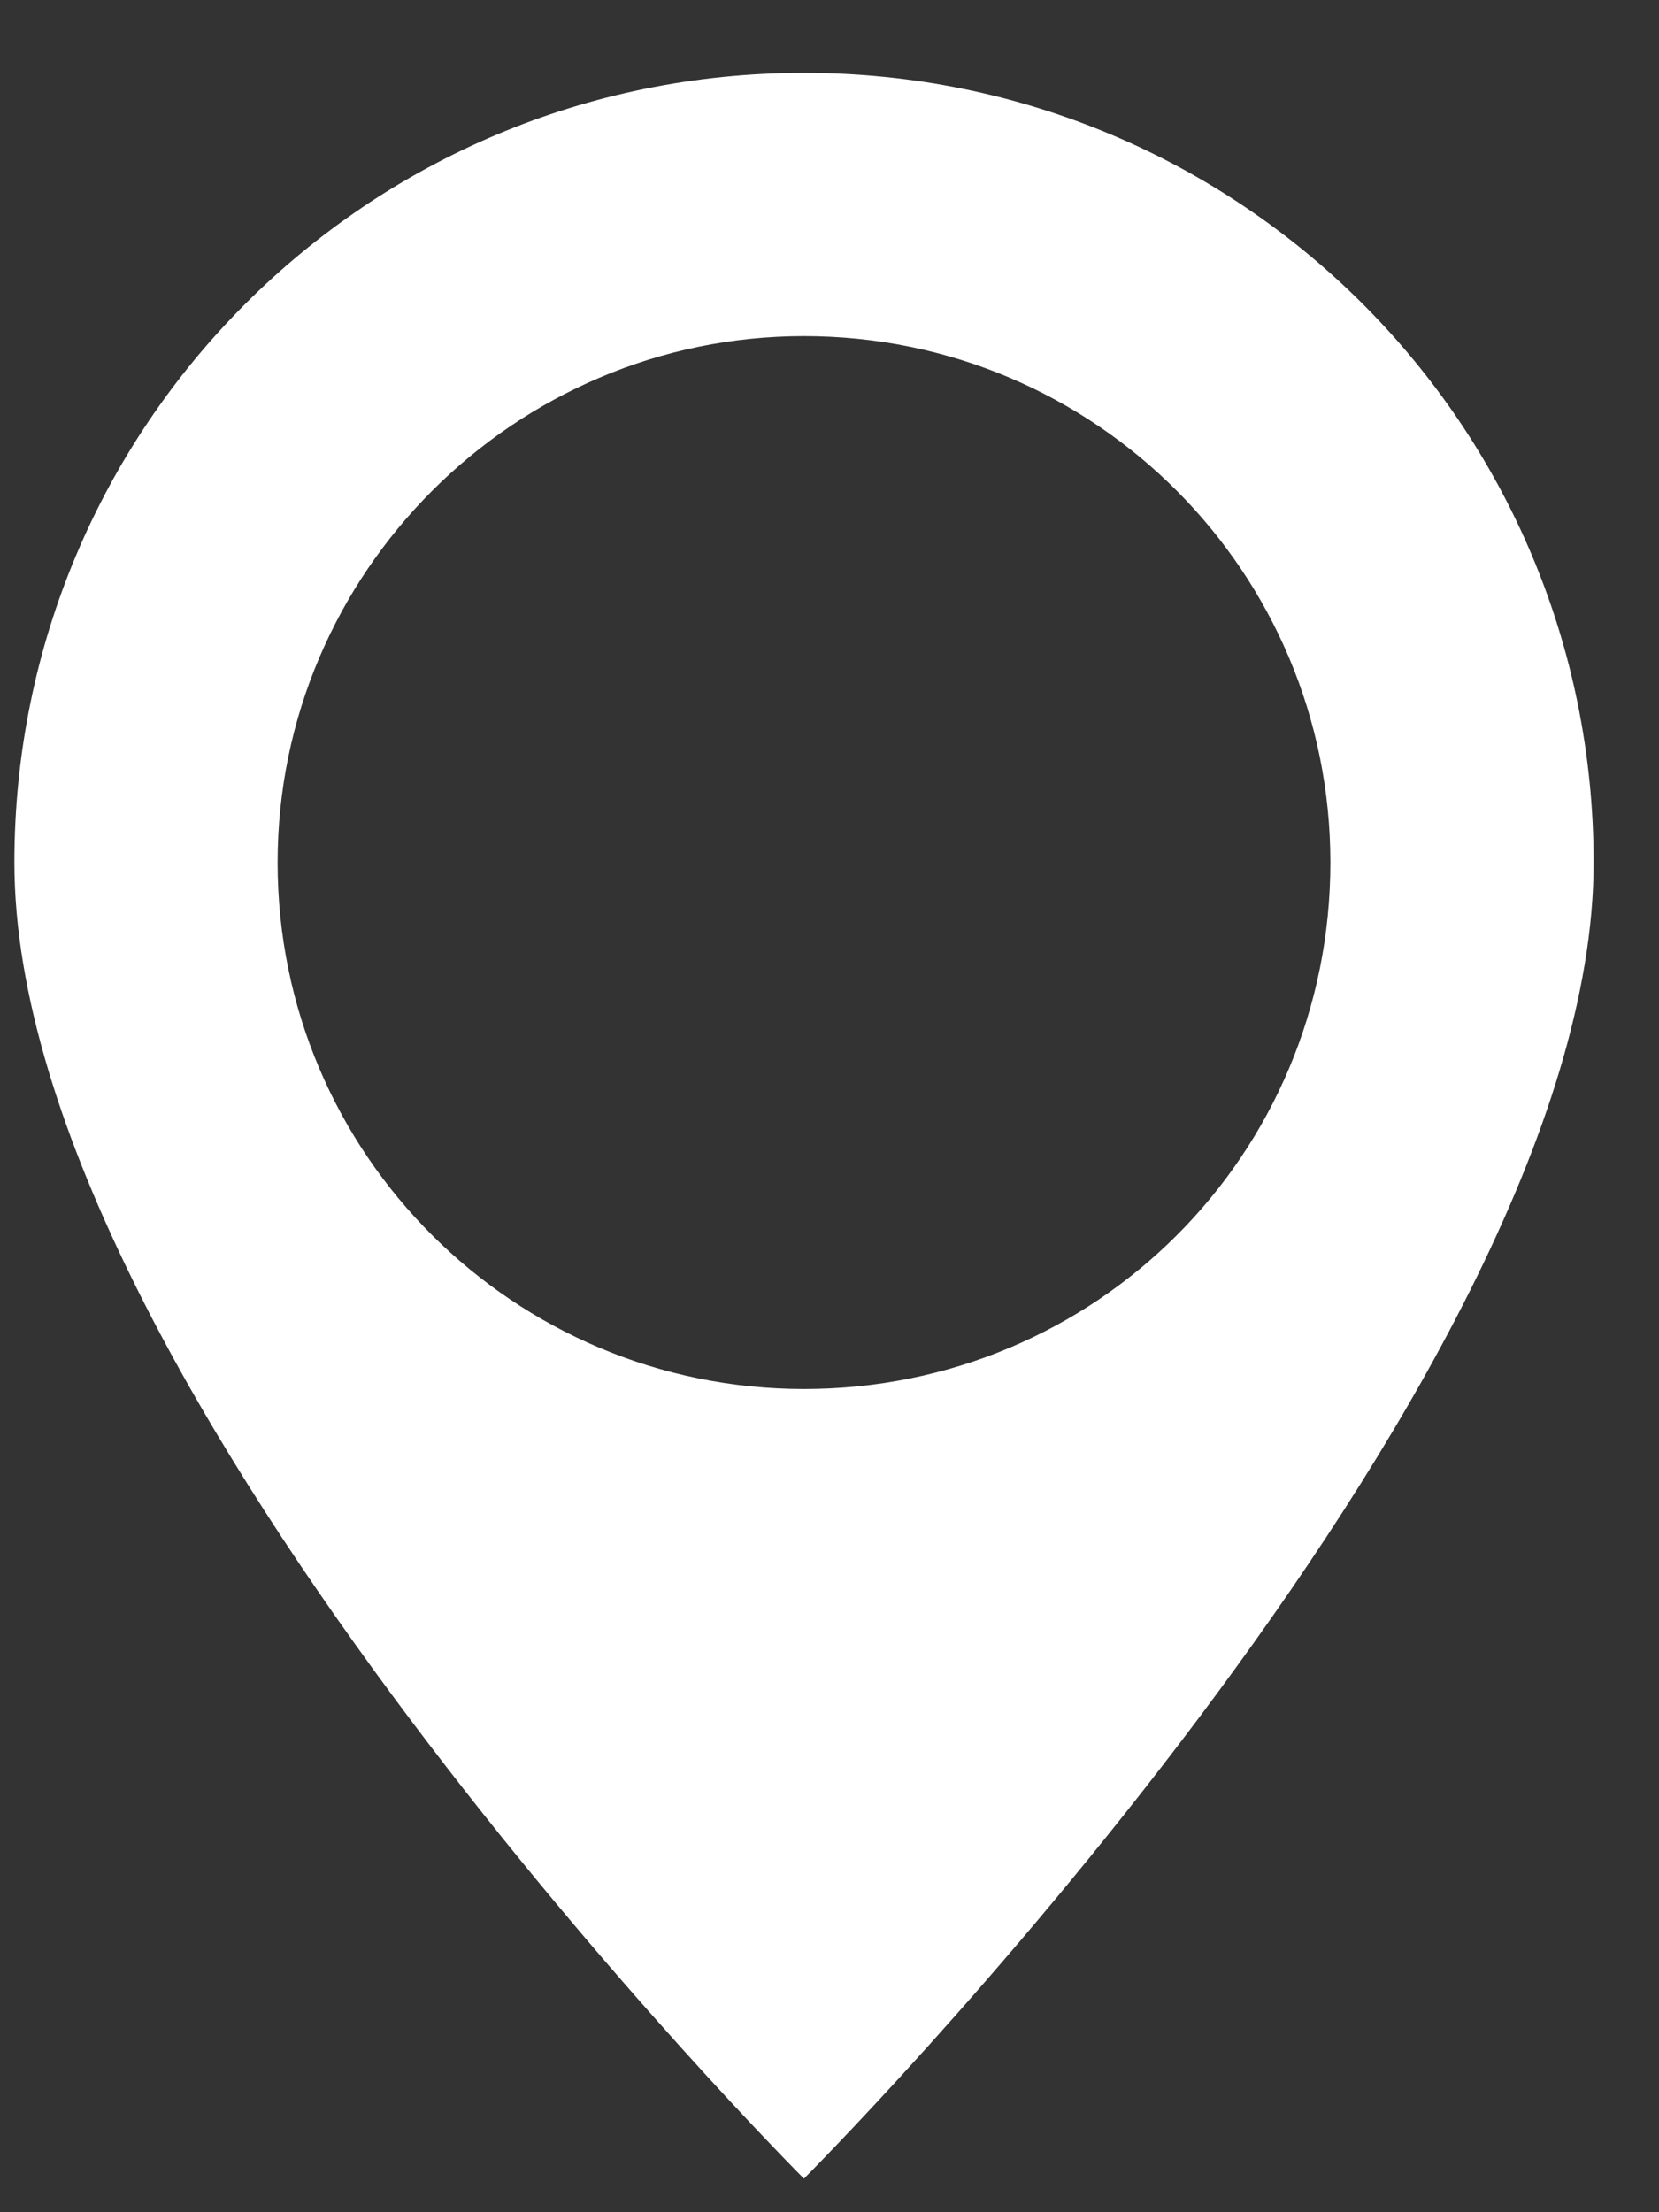 <svg width="12" height="16" viewBox="0 0 12 16" fill="none" xmlns="http://www.w3.org/2000/svg">
<rect x="0" y="0" width="12" height="16" fill="#333333" stroke="none"/>
<path d="M5.815 0.527C2.655 0.527 0.104 3.078 0.104 6.238C0.104 10.046 5.815 15.757 5.815 15.757C5.815 15.757 11.527 10.046 11.527 6.238C11.527 3.078 8.976 0.527 5.815 0.527ZM5.815 2.431C7.929 2.431 9.623 4.144 9.623 6.238C9.623 8.351 7.929 10.046 5.815 10.046C3.721 10.046 2.008 8.351 2.008 6.238C2.008 4.144 3.721 2.431 5.815 2.431Z" fill="white"/>
</svg>
